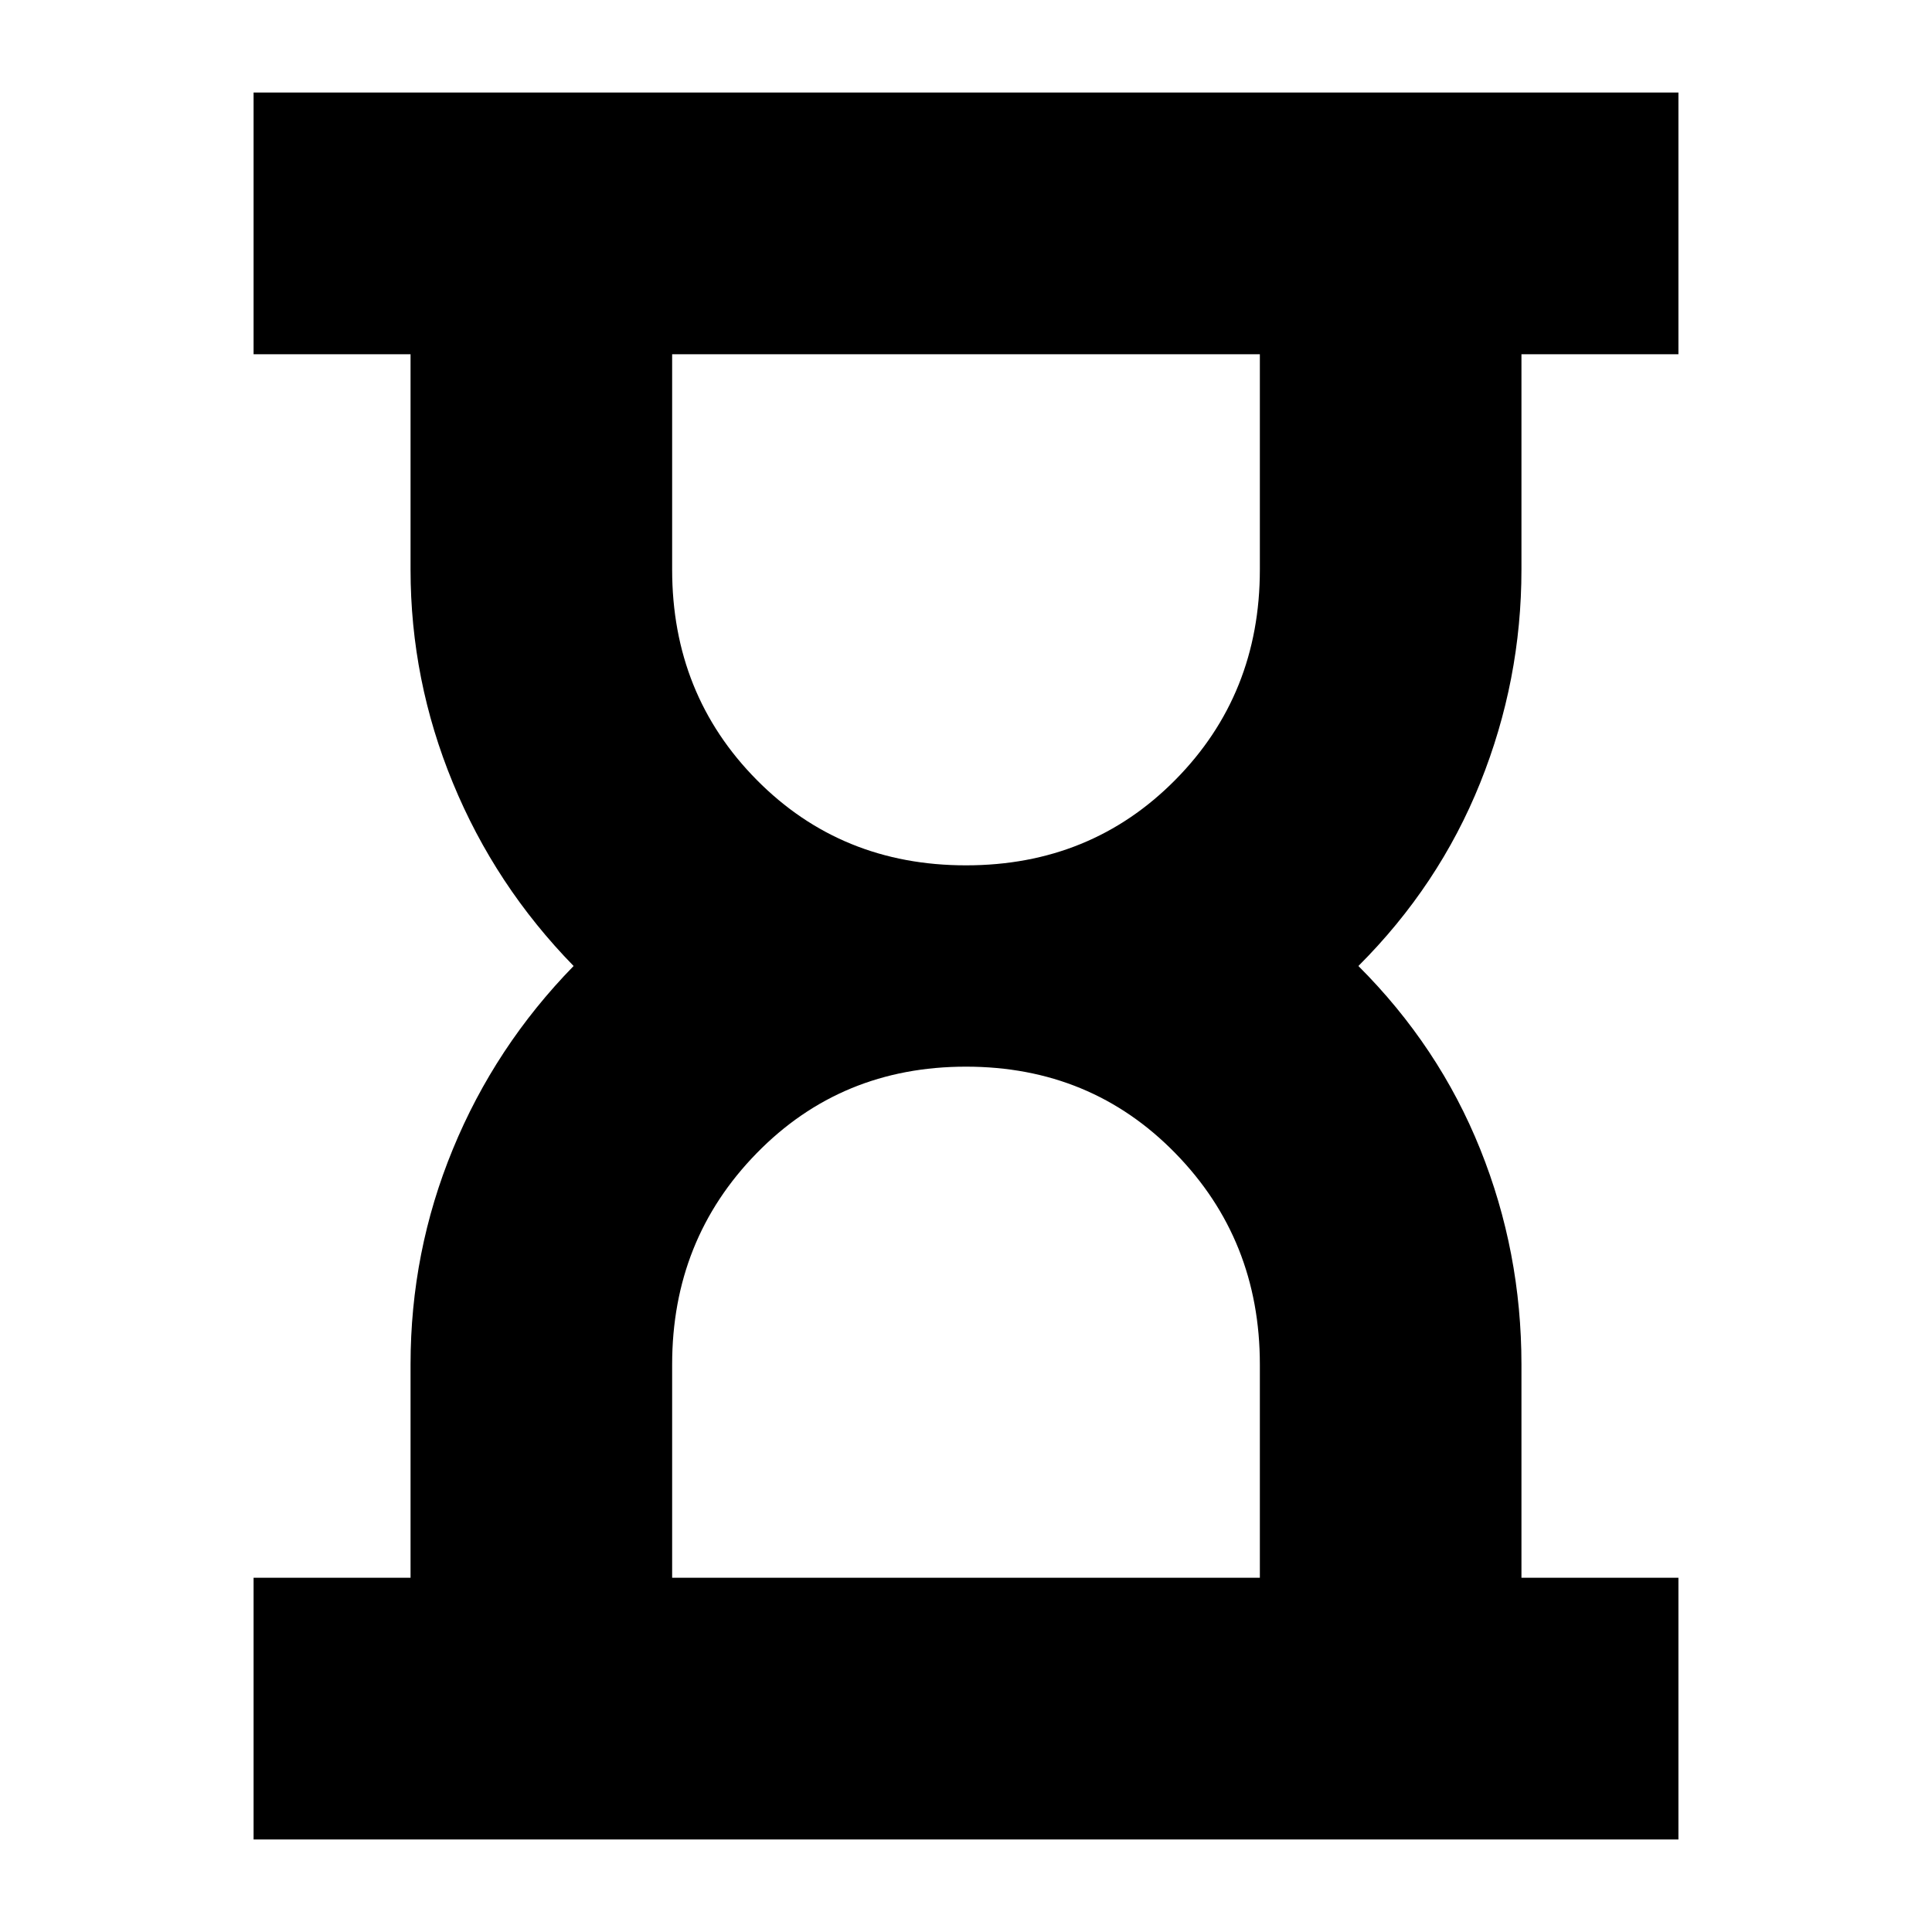 <svg xmlns="http://www.w3.org/2000/svg" height="20" width="20"><path d="M6.958 16.333h6.084v-2.208q0-1.292-.875-2.187-.875-.896-2.167-.896-1.292 0-2.167.896-.875.895-.875 2.187ZM10 8.958q1.292 0 2.167-.885.875-.885.875-2.177V3.667H6.958v2.229q0 1.292.875 2.177T10 8.958ZM2.625 19.042v-2.709H4.25v-2.208q0-1.167.438-2.229.437-1.063 1.25-1.896-.813-.833-1.25-1.896-.438-1.062-.438-2.208V3.667H2.625V.958h14.75v2.709H15.75v2.229q0 1.146-.427 2.208-.427 1.063-1.261 1.896.834.833 1.261 1.896.427 1.062.427 2.229v2.208h1.625v2.709Z"/></svg>